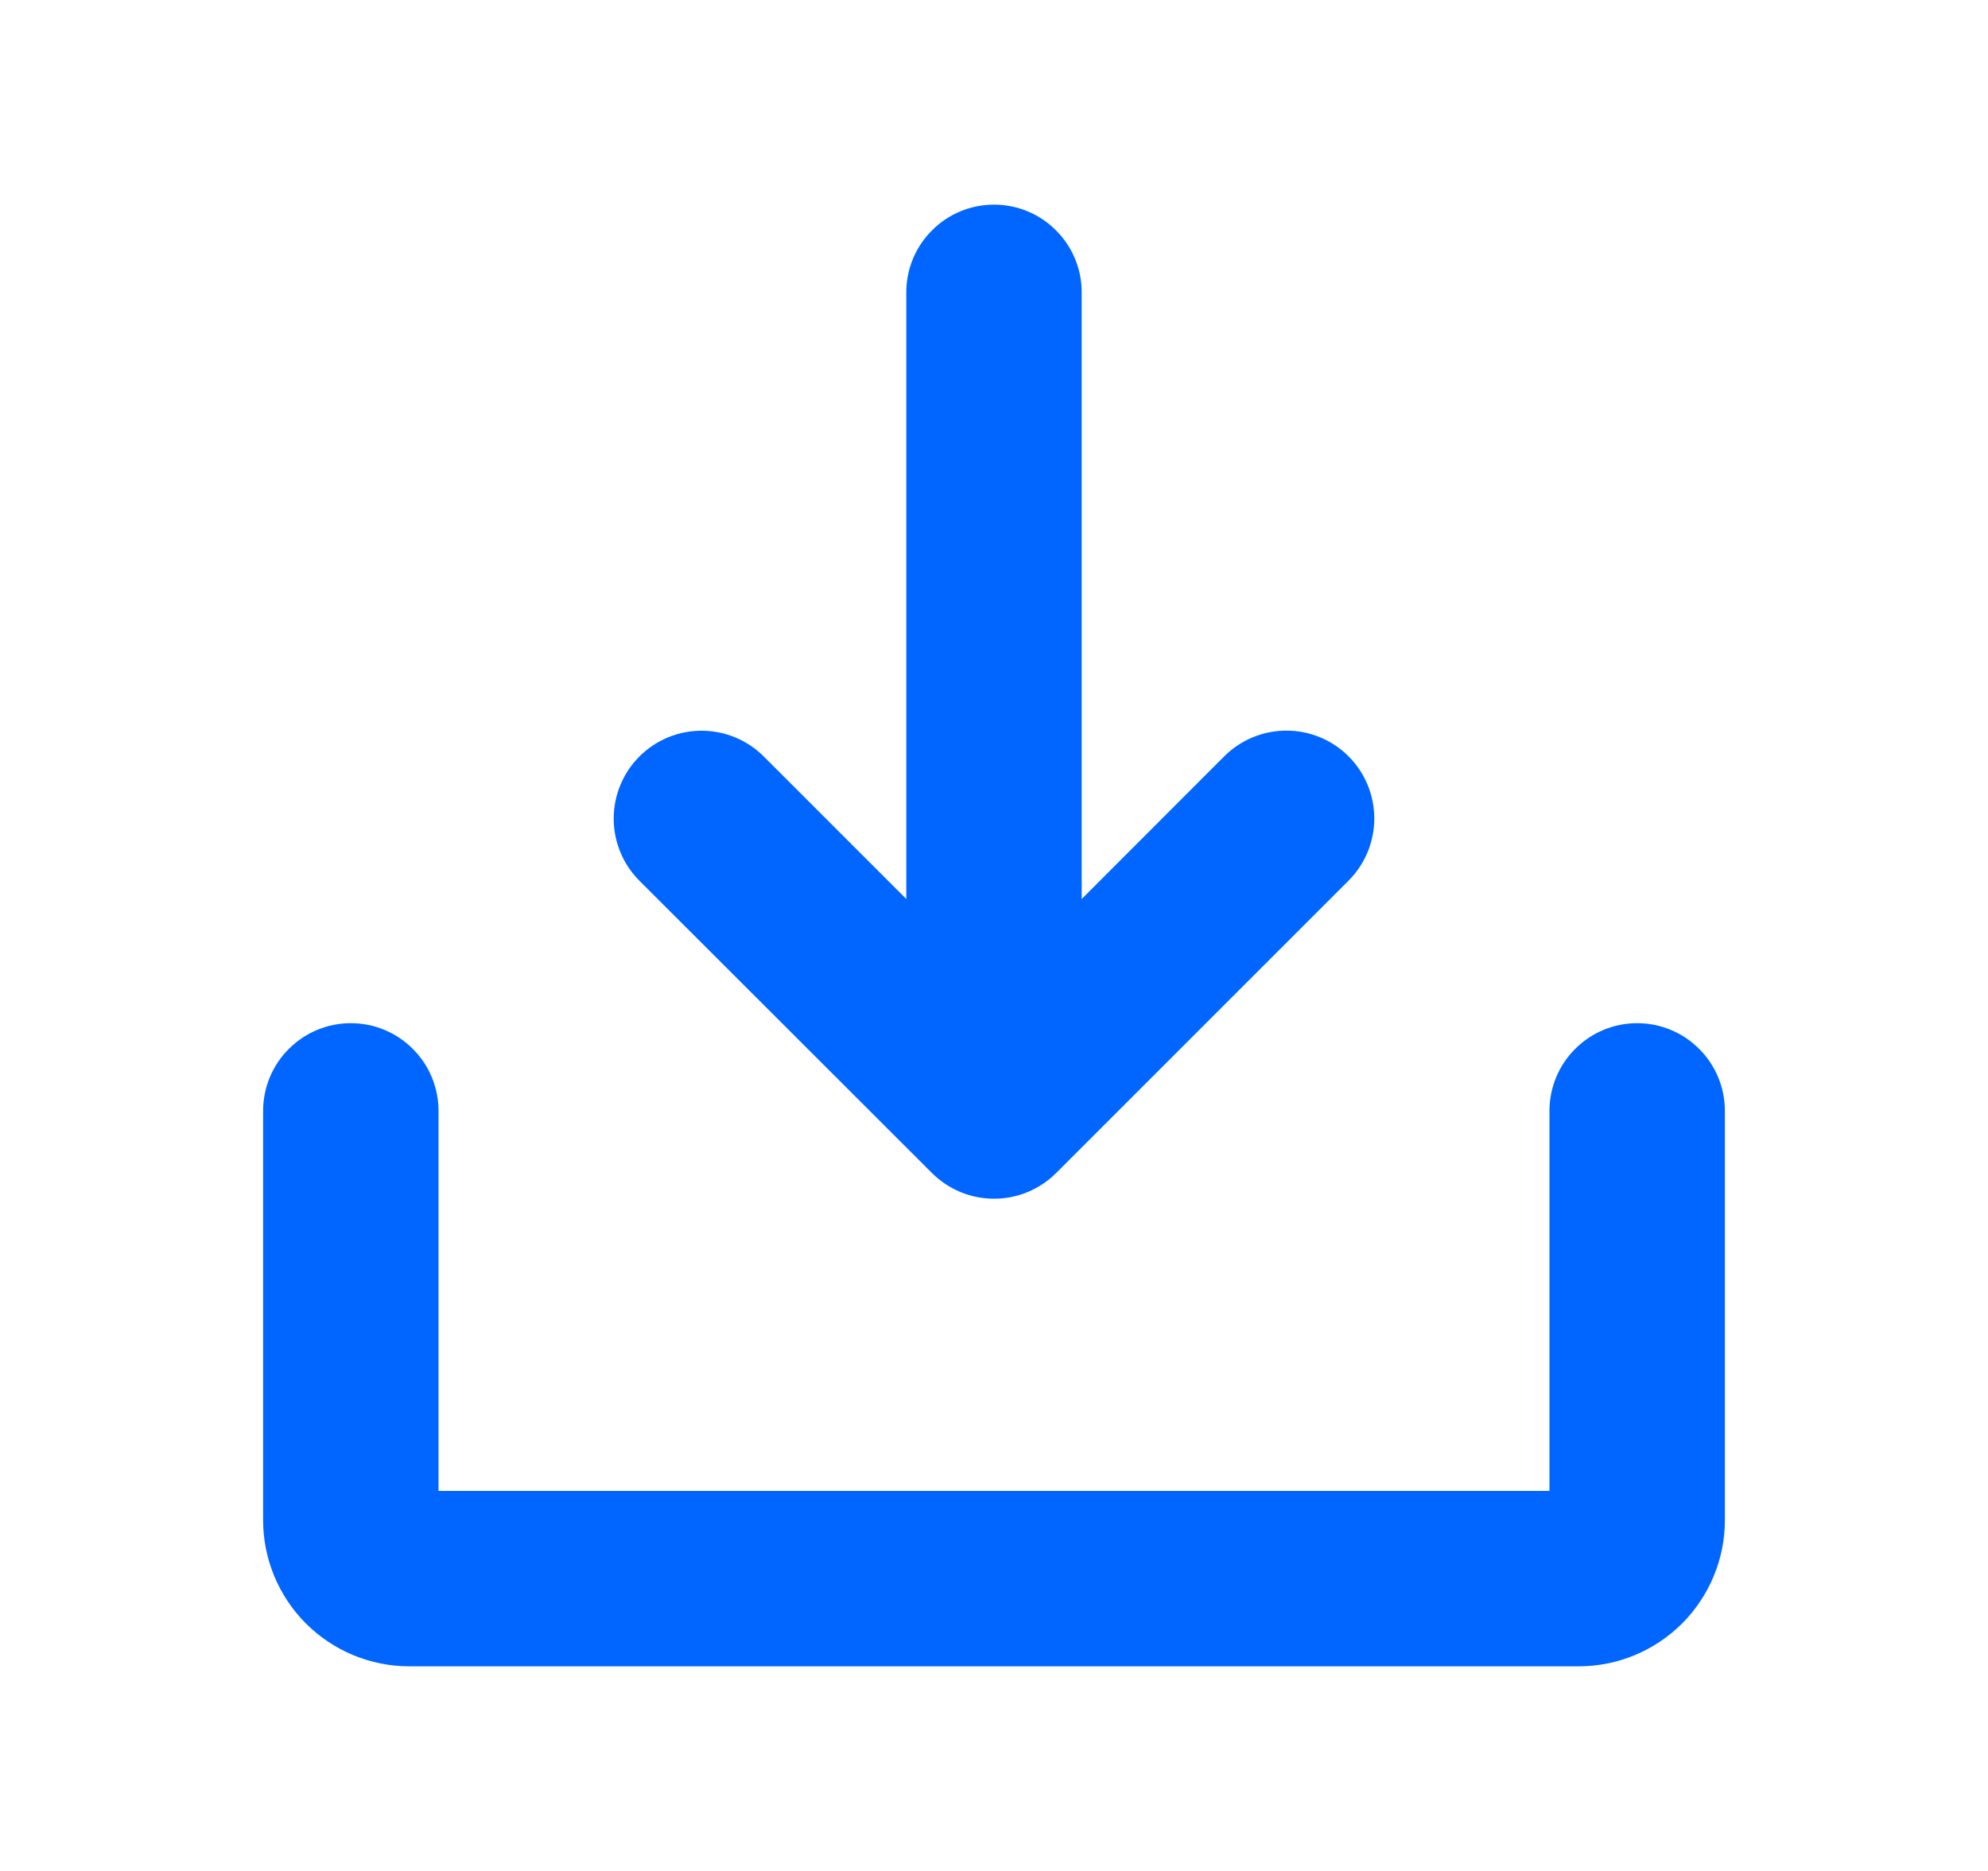 <svg width="17" height="16" viewBox="0 0 17 16" fill="none" xmlns="http://www.w3.org/2000/svg">
<path d="M14.75 9.5V13C14.75 13.332 14.618 13.649 14.384 13.884C14.149 14.118 13.832 14.25 13.5 14.25H3.5C3.168 14.25 2.851 14.118 2.616 13.884C2.382 13.649 2.25 13.332 2.25 13V9.5C2.25 9.301 2.329 9.11 2.47 8.97C2.61 8.829 2.801 8.75 3 8.75C3.199 8.75 3.39 8.829 3.53 8.97C3.671 9.11 3.75 9.301 3.75 9.5V12.75H13.25V9.5C13.25 9.301 13.329 9.11 13.47 8.97C13.61 8.829 13.801 8.75 14 8.75C14.199 8.75 14.39 8.829 14.53 8.97C14.671 9.11 14.75 9.301 14.75 9.5ZM7.969 10.031C8.039 10.101 8.122 10.156 8.213 10.194C8.304 10.232 8.402 10.251 8.501 10.251C8.599 10.251 8.697 10.232 8.788 10.194C8.879 10.156 8.962 10.101 9.032 10.031L11.532 7.531C11.673 7.39 11.752 7.199 11.752 6.999C11.752 6.8 11.673 6.609 11.532 6.468C11.391 6.327 11.2 6.248 11.001 6.248C10.801 6.248 10.61 6.327 10.469 6.468L9.25 7.688V2.5C9.25 2.301 9.171 2.11 9.03 1.97C8.89 1.829 8.699 1.75 8.5 1.75C8.301 1.75 8.11 1.829 7.97 1.97C7.829 2.11 7.75 2.301 7.75 2.5V7.688L6.531 6.469C6.39 6.328 6.199 6.249 5.999 6.249C5.8 6.249 5.609 6.328 5.468 6.469C5.327 6.61 5.248 6.801 5.248 7.001C5.248 7.2 5.327 7.391 5.468 7.532L7.969 10.031Z" fill="#0066FF"/>
</svg>
